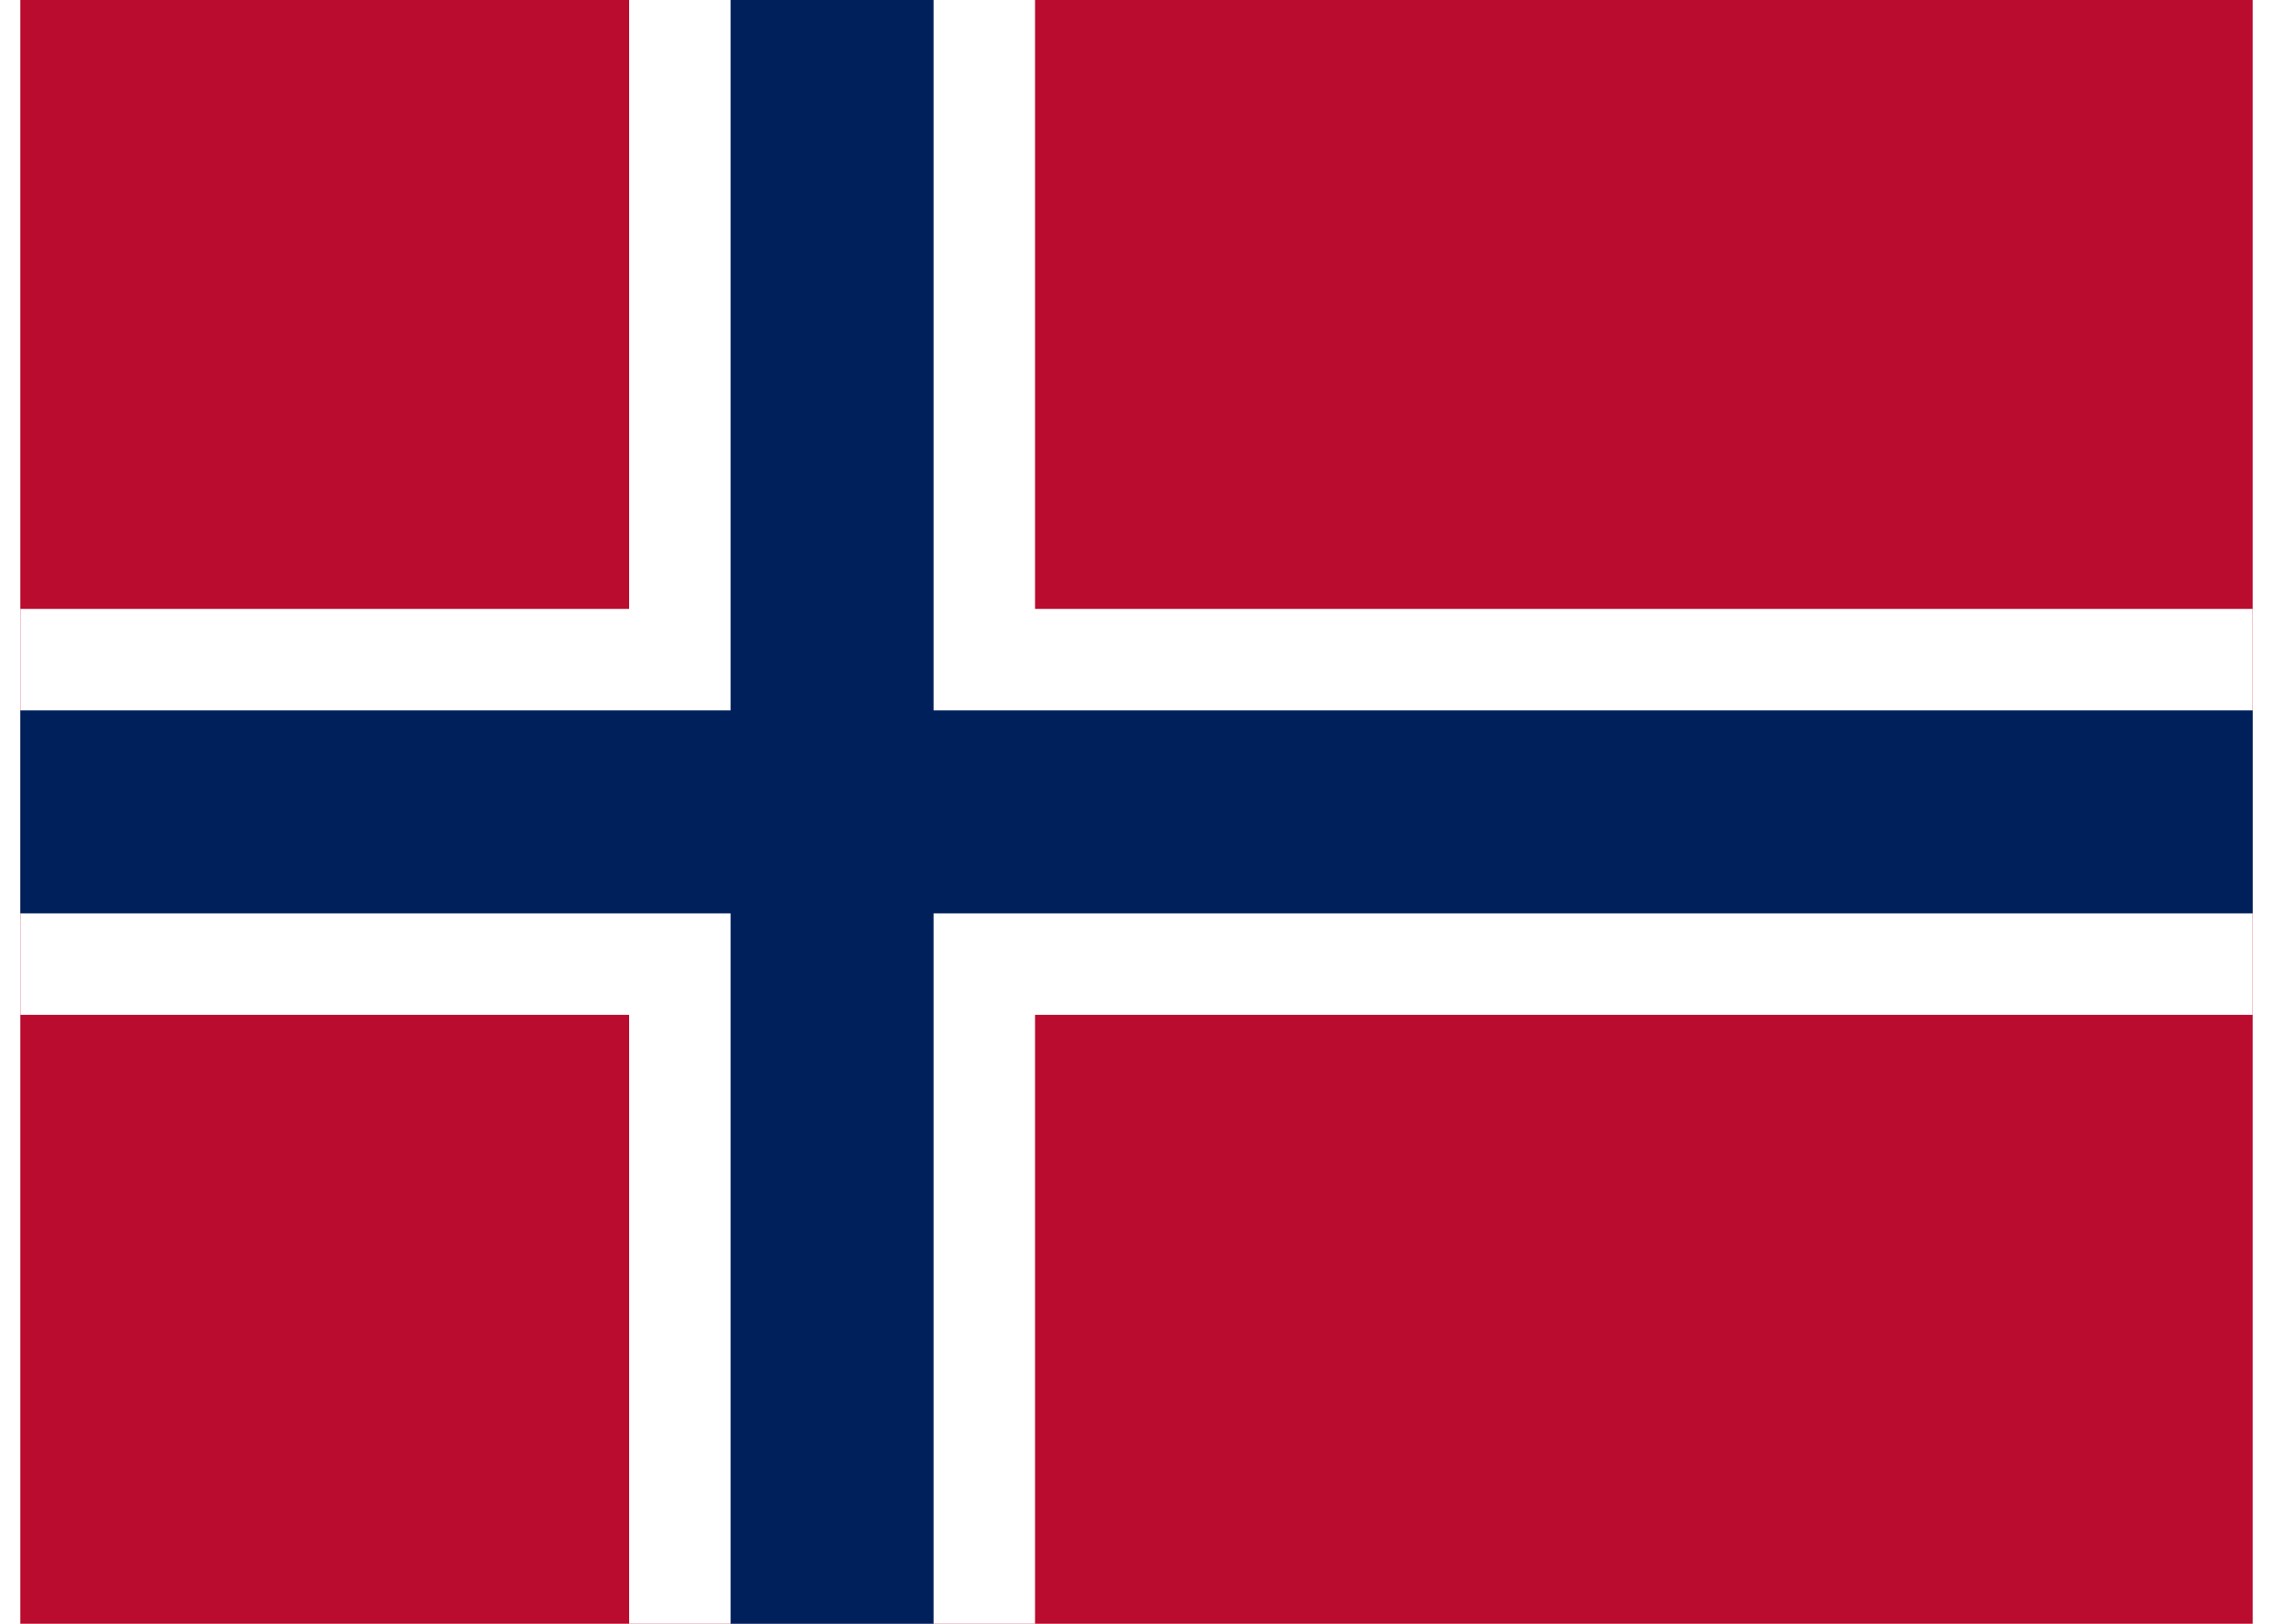 <svg width="28" height="20" viewBox="0 0 22 16" xmlns="http://www.w3.org/2000/svg">
    <rect width="22" height="16" fill="#ba0c2f"/>
    <path d="M0,8h22M8,0v16" stroke="#fff" stroke-width="4"/>
    <path d="M0,8h22M8,0v16" stroke="#00205b" stroke-width="2"/>
</svg>